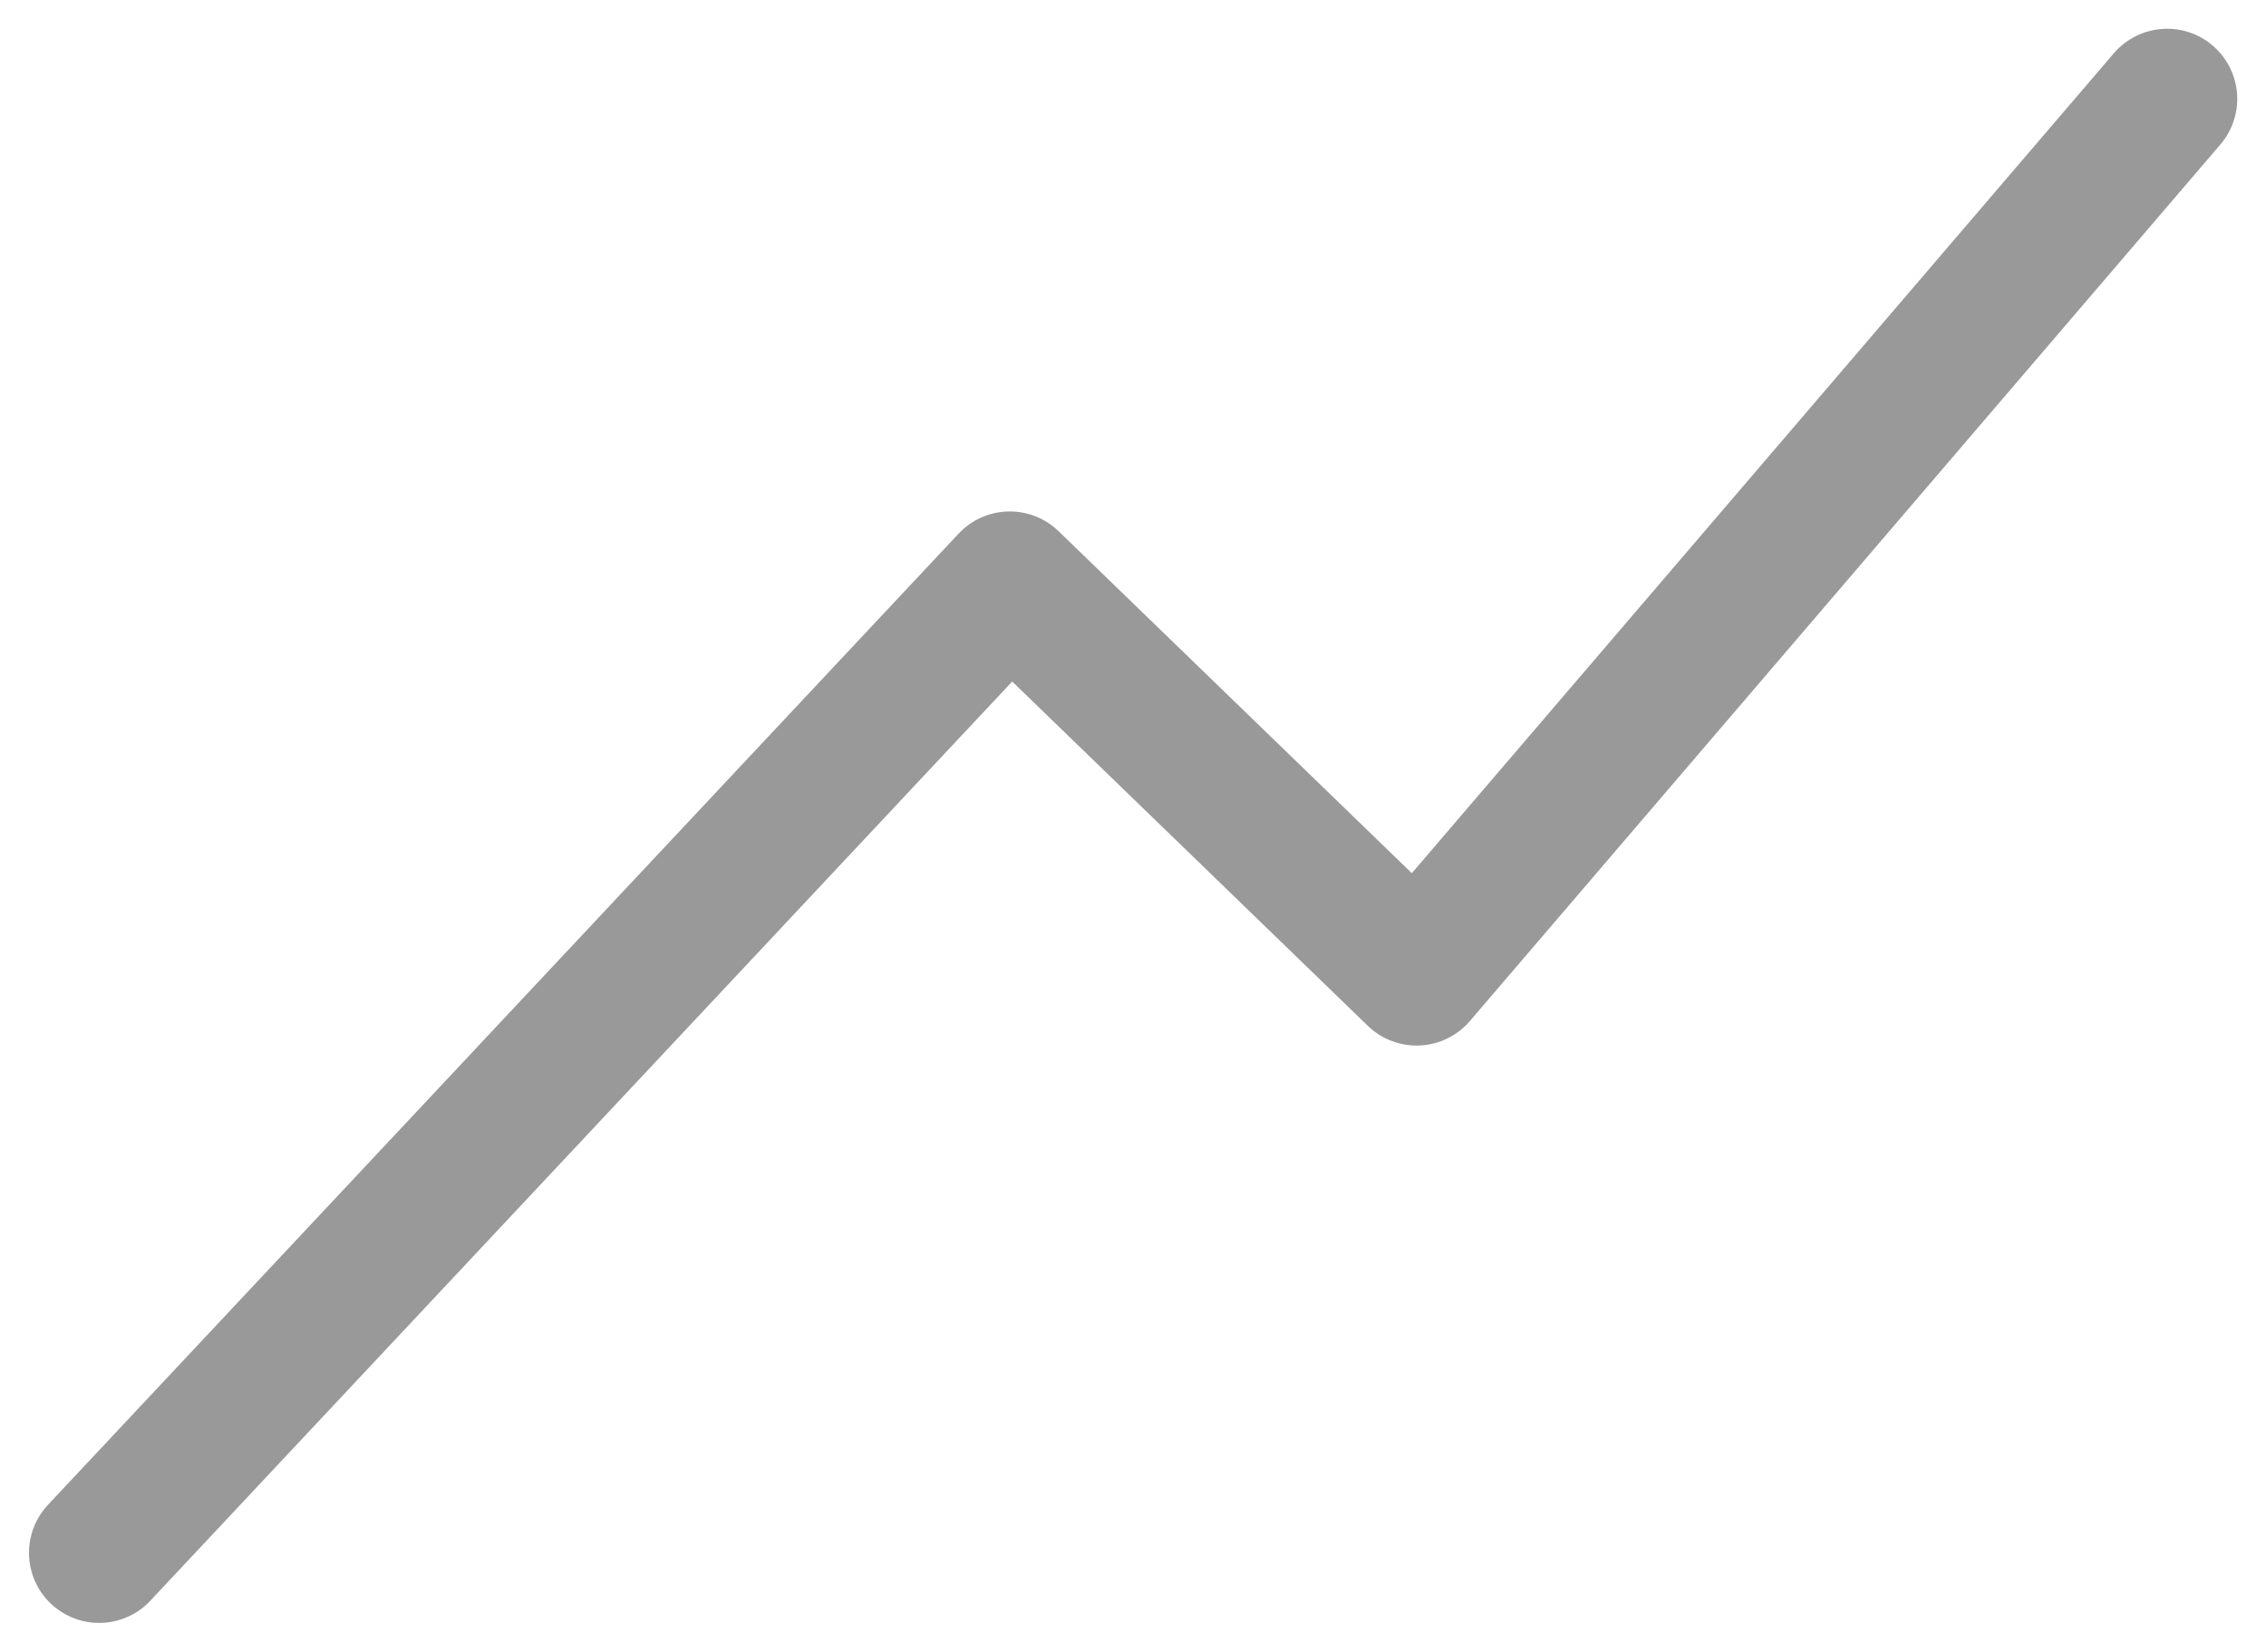 <svg xmlns="http://www.w3.org/2000/svg" width="19.384" height="14.134" viewBox="0 0 19.384 14.134">
  <path id="Vector" d="M0,12.44,7.79,4.13,11.27,7.5,17.69,0" transform="translate(0.848 0.846)" fill="none" stroke="#999" stroke-linecap="round" stroke-linejoin="round" stroke-miterlimit="10" stroke-width="1.2" stroke-dasharray="0 0"/>
</svg>

